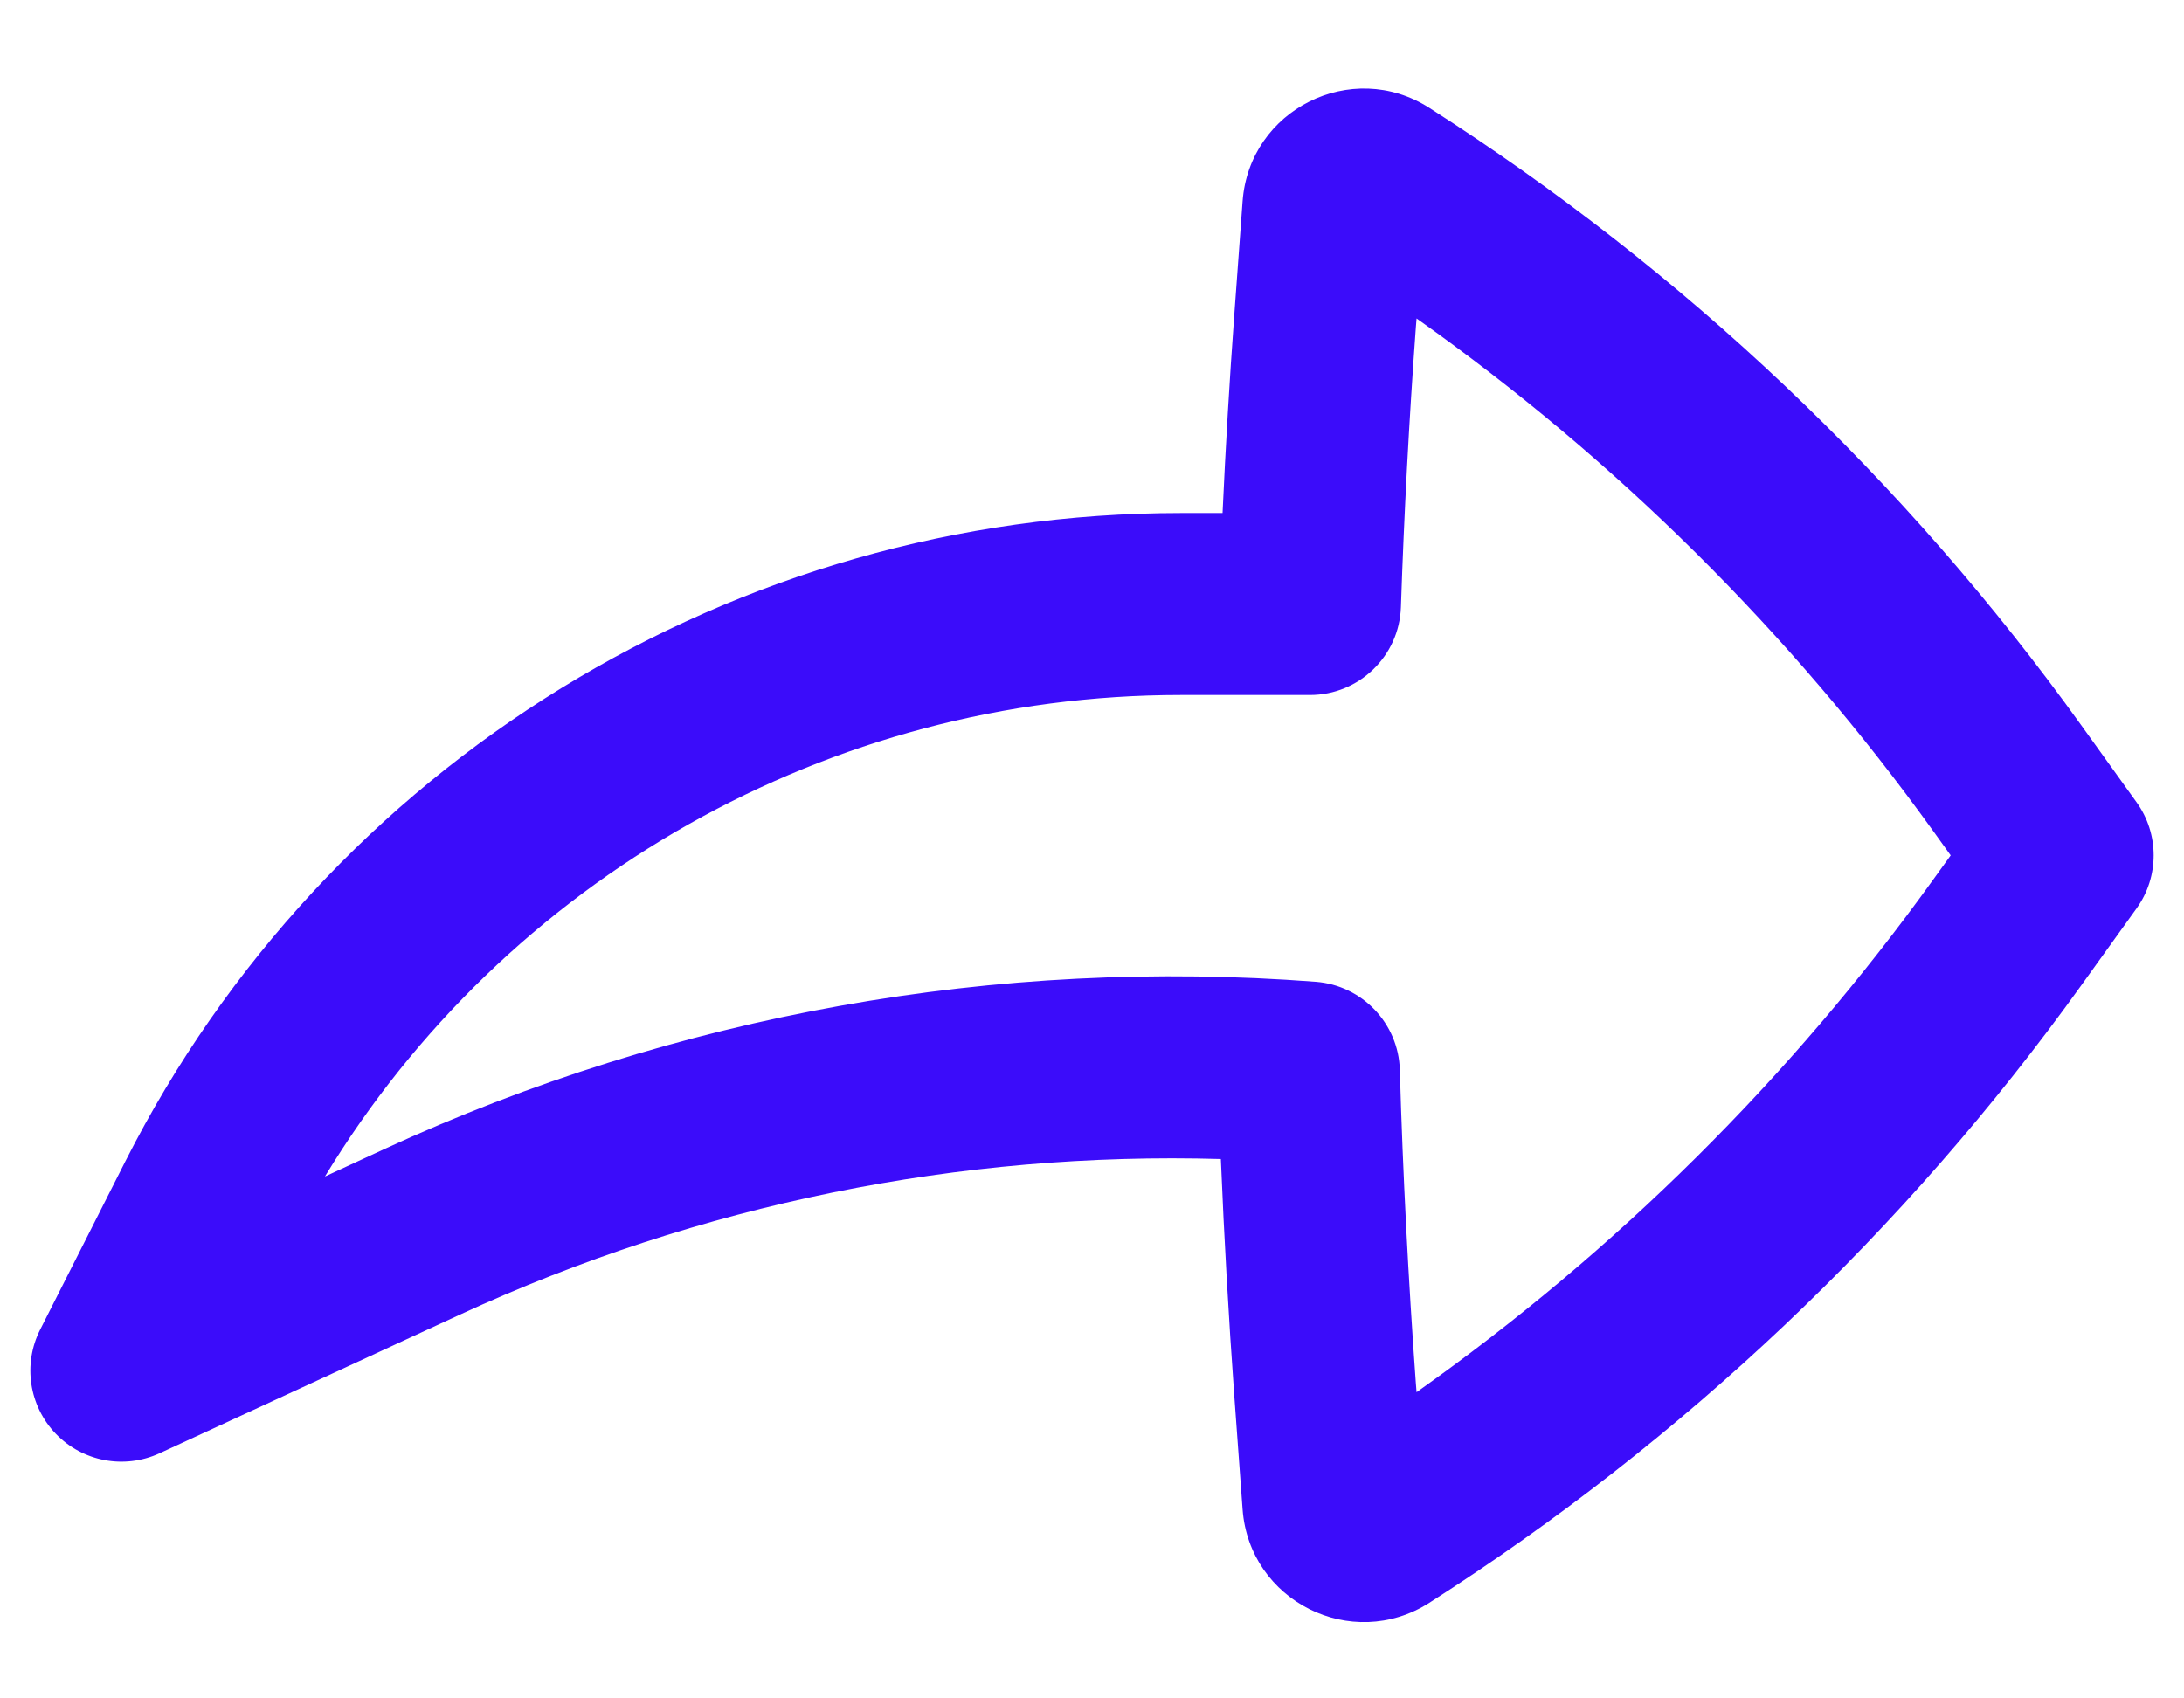 <svg width="18" height="14" viewBox="0 0 18 14" fill="none" xmlns="http://www.w3.org/2000/svg">
<path fill-rule="evenodd" clip-rule="evenodd" d="M0.46 11.819C0.239 11.589 0.187 11.245 0.331 10.96L1.032 9.575C2.693 6.296 6.056 4.229 9.731 4.229H10.076C10.101 3.683 10.133 3.137 10.173 2.591L10.241 1.66C10.296 0.903 11.14 0.48 11.78 0.889C13.877 2.229 15.701 3.956 17.153 5.978L17.609 6.613C17.797 6.874 17.797 7.227 17.609 7.488L17.153 8.123C15.701 10.145 13.877 11.872 11.78 13.212C11.14 13.621 10.296 13.198 10.241 12.441L10.173 11.51C10.126 10.859 10.089 10.206 10.062 9.554C7.912 9.492 5.765 9.926 3.792 10.836L1.314 11.98C1.024 12.113 0.682 12.049 0.46 11.819ZM2.678 9.698L3.163 9.474C5.574 8.362 8.22 7.892 10.845 8.093C11.227 8.123 11.526 8.436 11.537 8.819C11.562 9.68 11.607 10.541 11.669 11.401L11.675 11.476C13.318 10.314 14.758 8.886 15.935 7.248L16.077 7.051L15.935 6.853C14.758 5.215 13.318 3.787 11.675 2.625L11.669 2.7C11.613 3.467 11.572 4.236 11.546 5.005C11.532 5.409 11.2 5.729 10.796 5.729L9.731 5.729C6.834 5.729 4.166 7.247 2.678 9.698Z" fill="#3B0CFA"/>
</svg>
